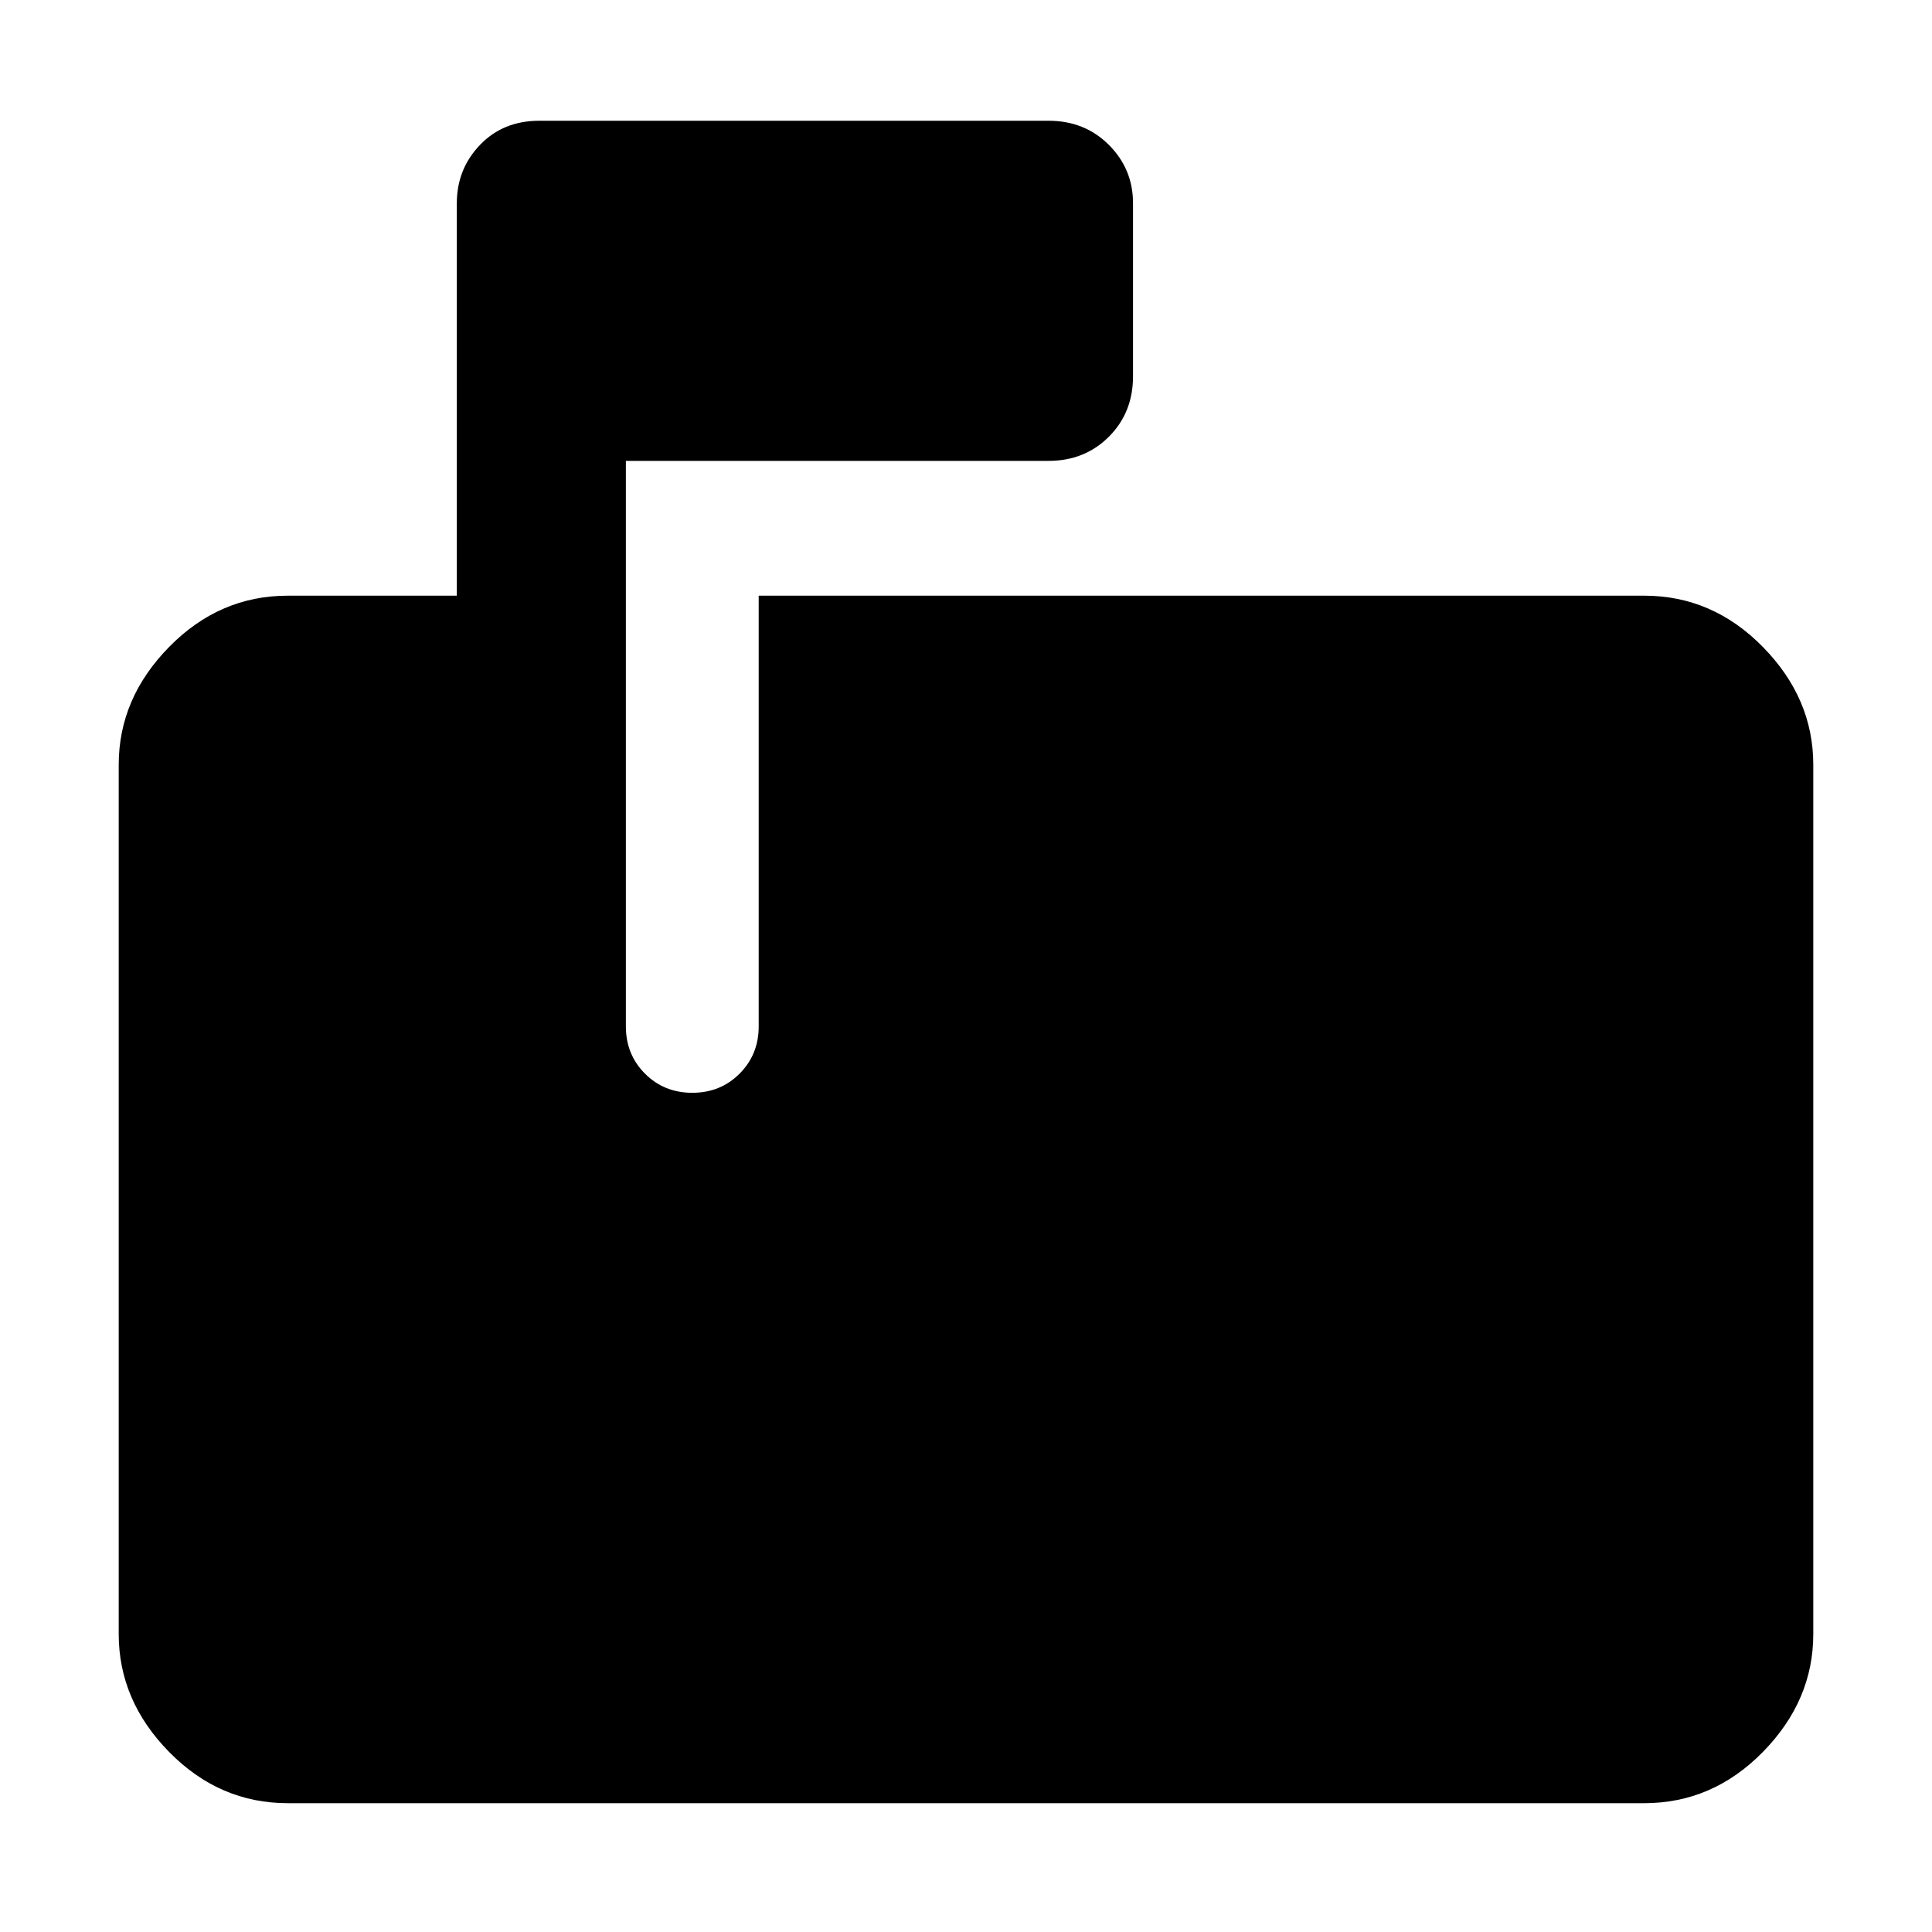 <svg xmlns="http://www.w3.org/2000/svg" height="40" width="40"><path d="M5.958 37.333q-1.416 0-2.458-1.062-1.042-1.063-1.042-2.438v-18q0-1.375 1.042-2.437 1.042-1.063 2.458-1.063h3.5V4.208q0-.708.48-1.208.479-.5 1.229-.5h10.541q.75 0 1.25.5t.5 1.208v3.584q0 .75-.5 1.25t-1.25.5h-8.75V21.25q0 .583.396.979t.979.396q.584 0 .979-.396.396-.396.396-.979v-8.917h18.334q1.416 0 2.458 1.063 1.042 1.062 1.042 2.437v18q0 1.375-1.042 2.438-1.042 1.062-2.458 1.062Z"/></svg>